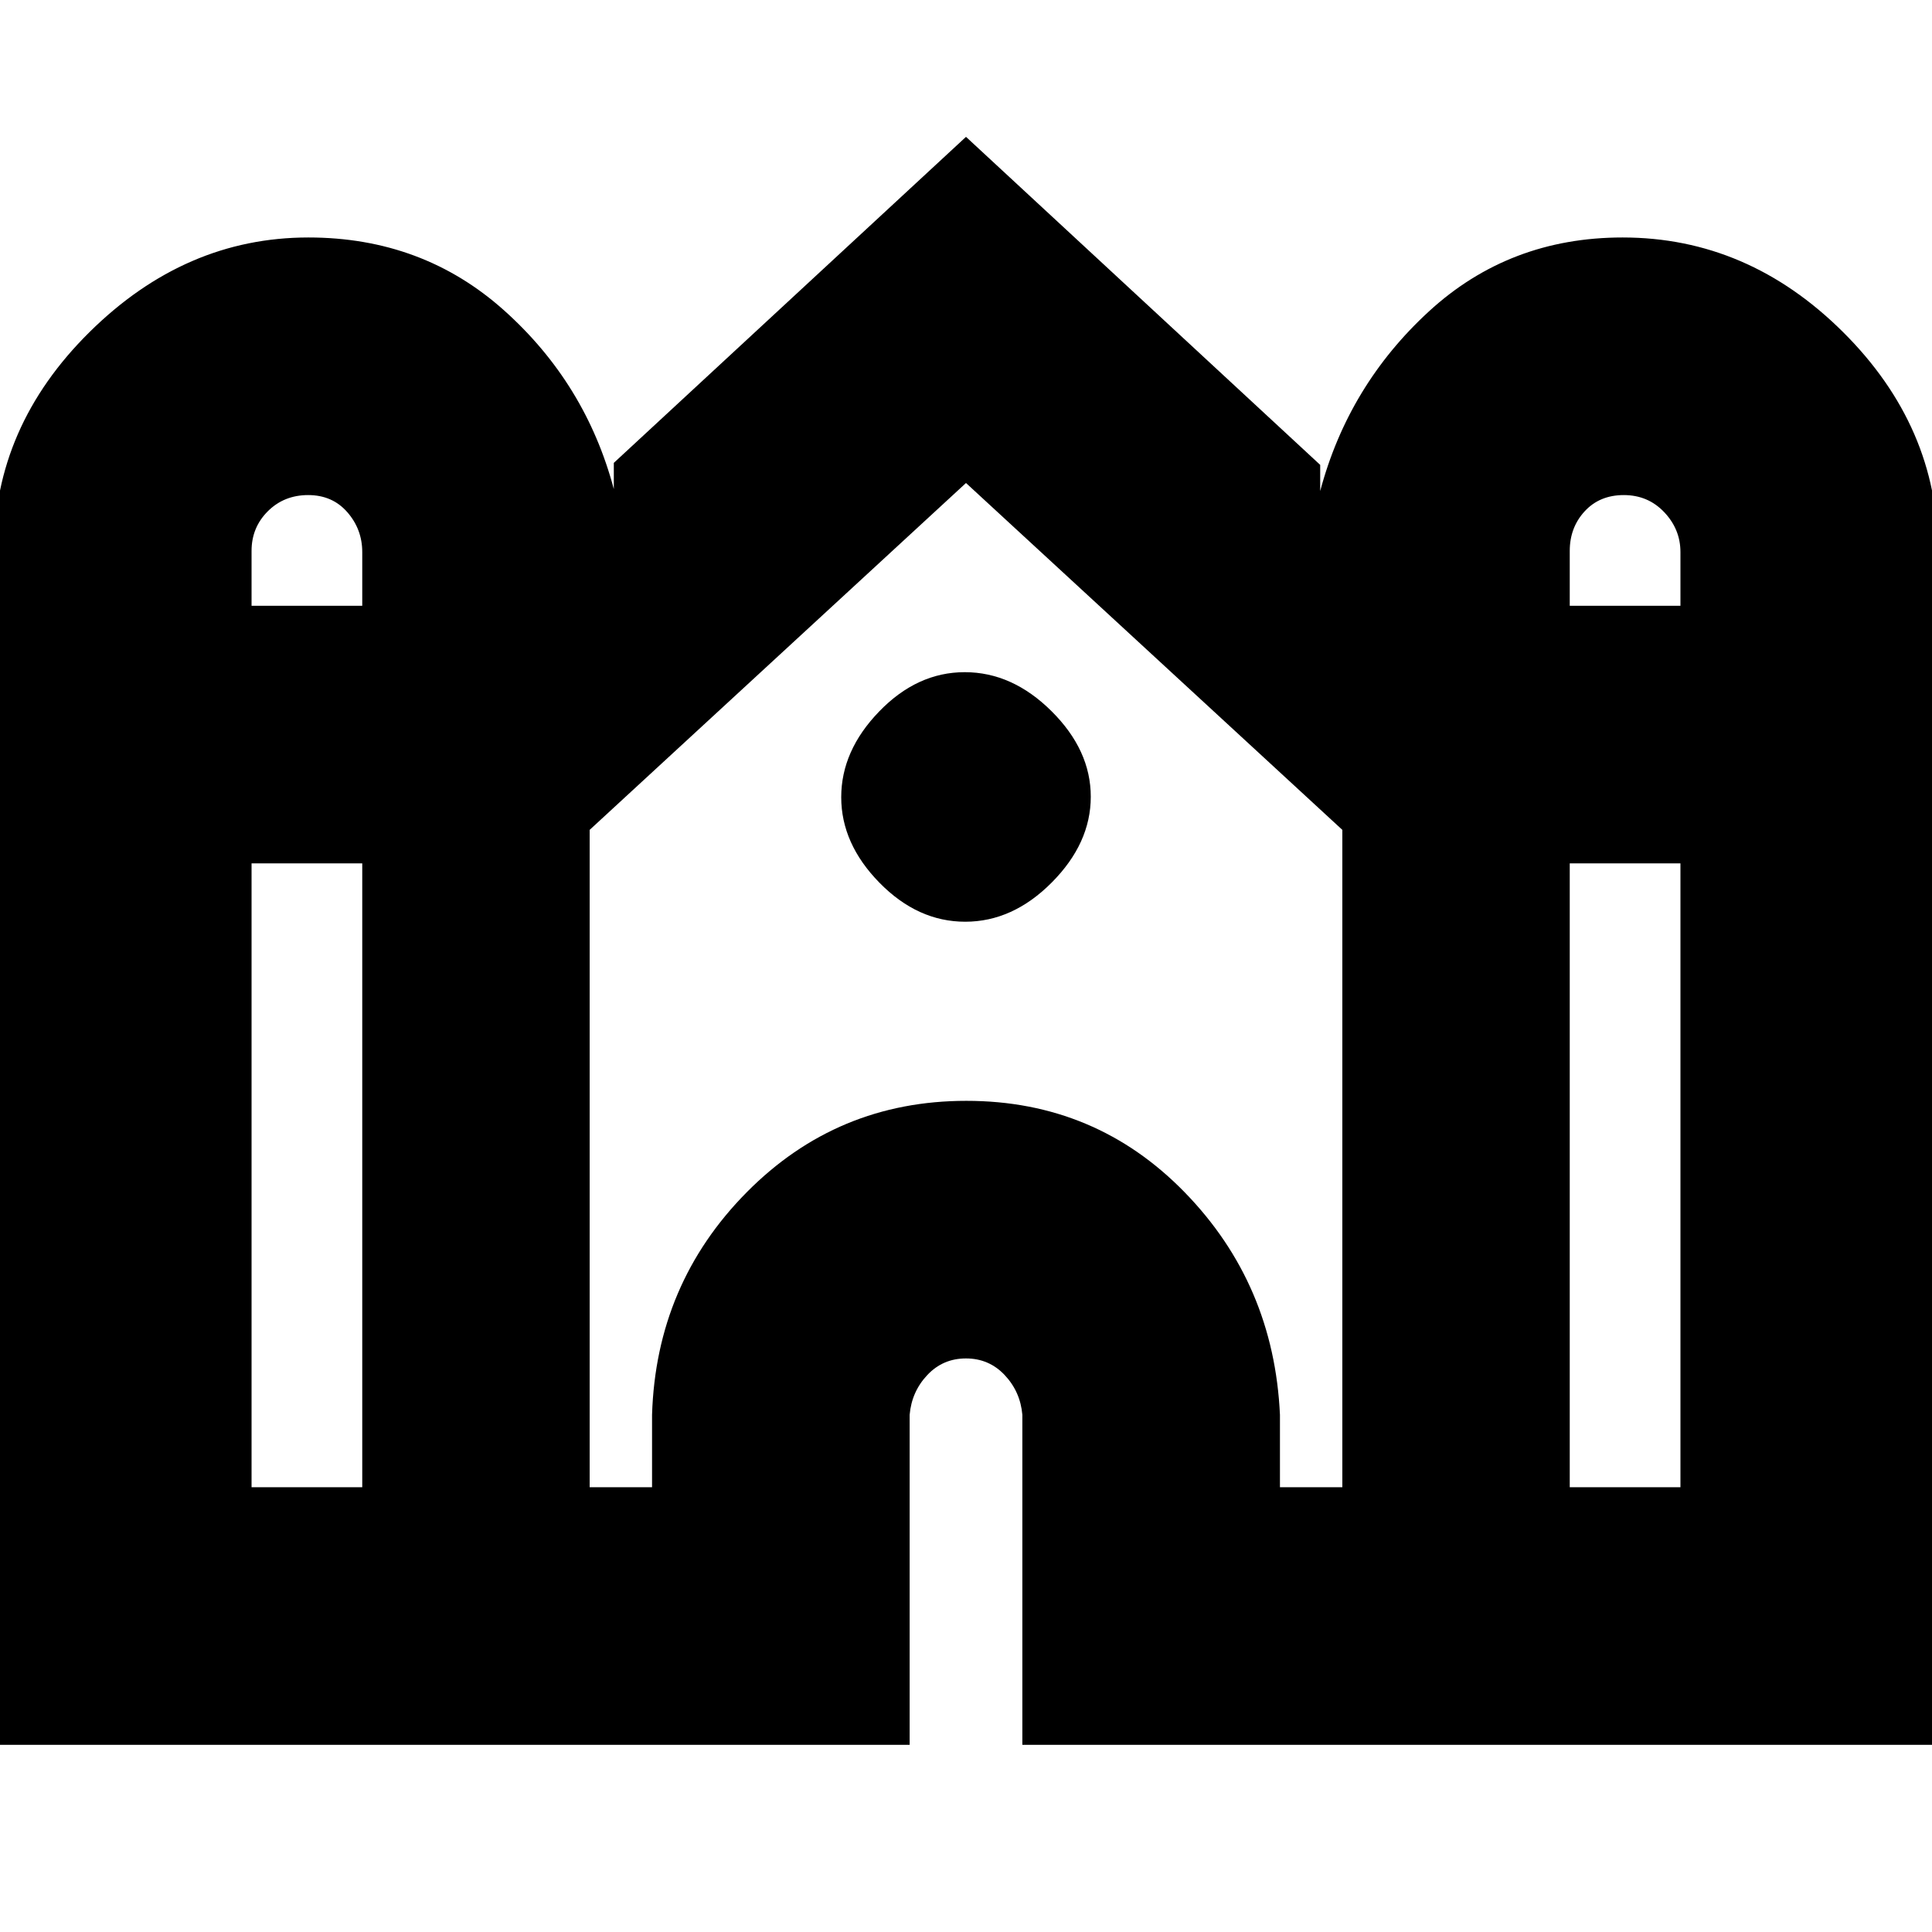 <svg xmlns="http://www.w3.org/2000/svg" height="20" viewBox="0 -960 960 960" width="20"><path d="M-3-93v-593q0-62.08 47.53-109.04Q92.05-842 153.24-842q56.76 0 97.26 36.25Q291-769.5 305-717v-13l175-162 176 163v13q14-52.5 54-89.25T806.26-842q62.27 0 109.5 46.96Q963-748.08 963-686v593H508v-164q-1-11.48-8.78-19.74-7.78-8.26-19.24-8.26-11.46 0-19.22 8.26Q453-268.48 452-257v164H-3Zm783-566h55v-26.67q0-11.33-8.06-19.83-8.06-8.5-20.08-8.5-12.02 0-19.44 8.06-7.42 8.06-7.42 19.66V-659Zm-655 0h55v-26.67q0-11.33-7.42-19.83-7.42-8.5-19.44-8.5-12.01 0-20.08 8.06-8.06 8.06-8.06 19.66V-659Zm0 438h55v-310h-55v310Zm168 0h31v-36q2-65 46.97-110.5T480.18-413q64.24 0 108.53 45.5Q633-322 636-257v36h31v-326.64L480-720 293-547.64V-221Zm487 0h55v-310h-55v310ZM479.62-502Q456-502 437-521.38q-19-19.38-19-42.5t18.88-42.62q18.88-19.5 42.5-19.5t43.12 19.38q19.5 19.38 19.5 42.5t-19.38 42.62q-19.38 19.5-43 19.5Z"/></svg>